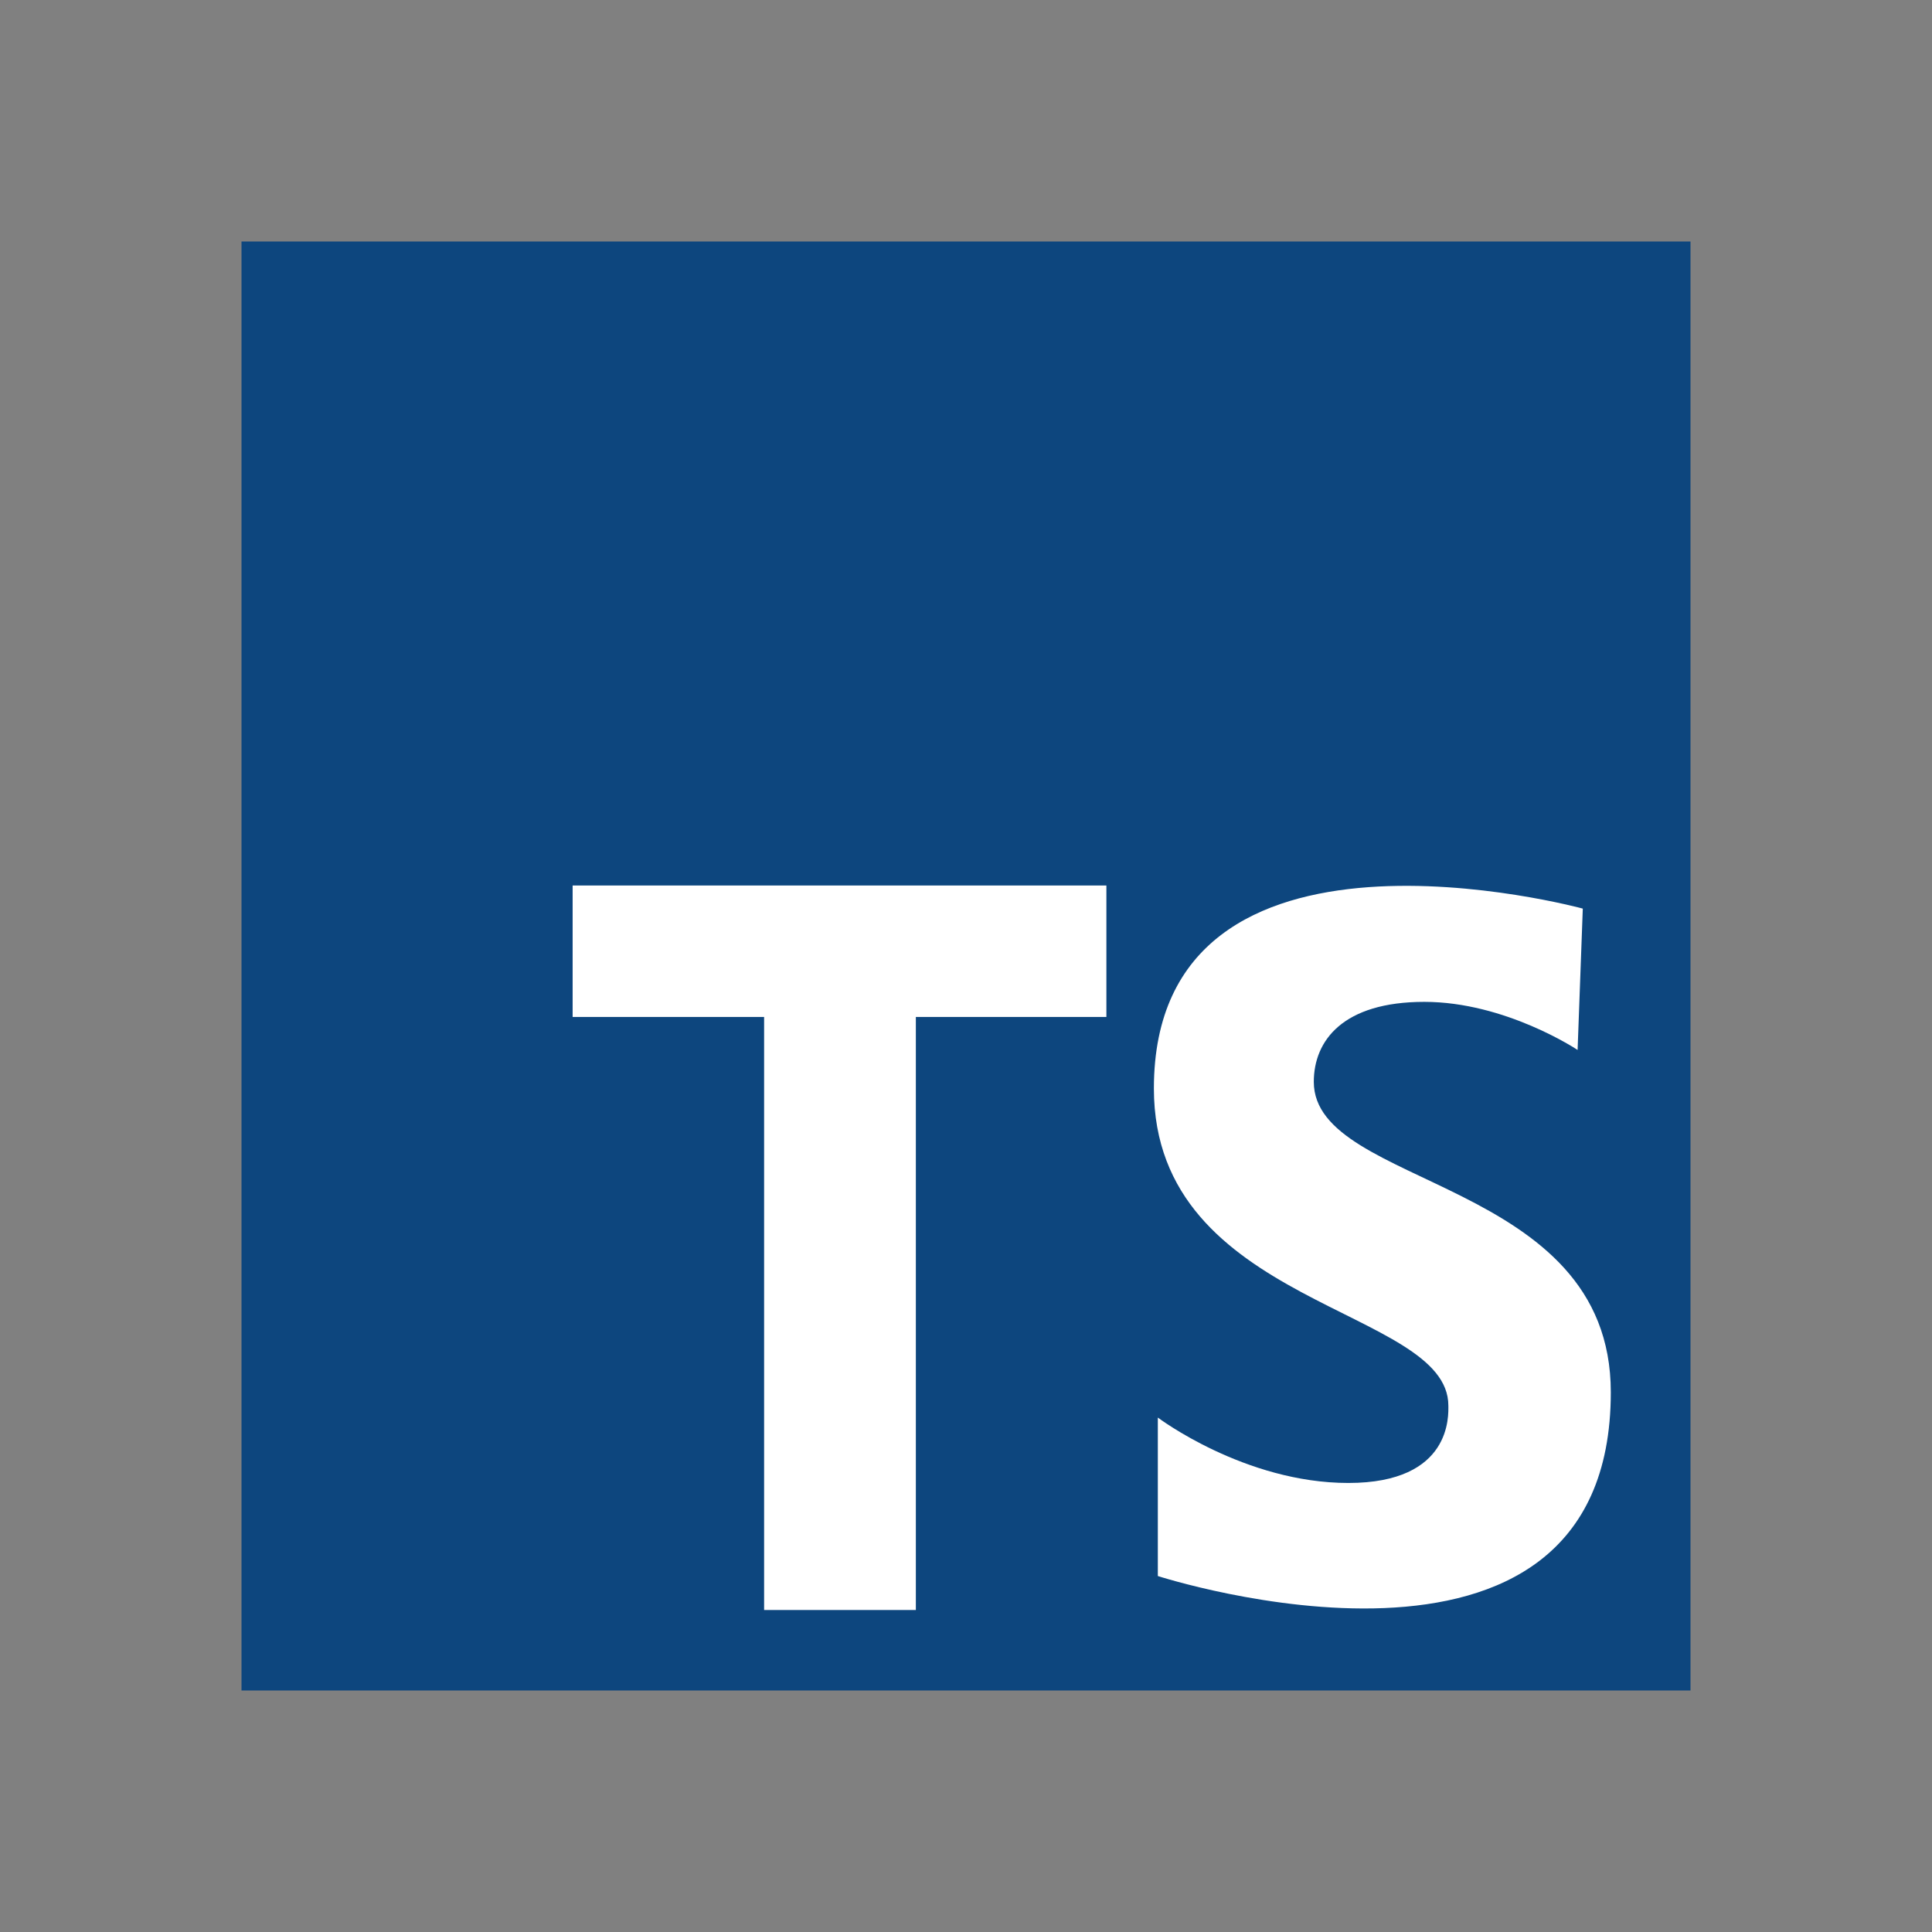 <?xml version="1.0" encoding="UTF-8"?>
<svg xmlns="http://www.w3.org/2000/svg" xmlns:xlink="http://www.w3.org/1999/xlink" viewBox="0 0 48 48" width="48px" height="48px">
<rect x="0" y="0" width="48" height="48" fill="#808080" stroke="none"/>
<g id="surface1089836">
<path style=" stroke:none;fill-rule:nonzero;fill:rgb(5.098%,27.451%,49.412%);fill-opacity:1;" d="M 6 6 L 42 6 L 42 42 L 6 42 Z M 6 6 "/>
<path style=" stroke:none;fill-rule:nonzero;fill:rgb(100%,100%,100%);fill-opacity:1;" d="M 27.488 22 L 14.227 22 L 14.227 25.266 L 18.984 25.266 L 18.984 40 L 22.754 40 L 22.754 25.266 L 27.488 25.266 Z M 27.488 22 "/>
<path style=" stroke:none;fill-rule:nonzero;fill:rgb(100%,100%,100%);fill-opacity:1;" d="M 39.195 26.086 C 39.195 26.086 37.406 24.891 35.387 24.891 C 33.367 24.891 32.641 25.852 32.641 26.879 C 32.641 29.527 40.02 29.262 40.02 34.59 C 40.02 42.801 28.766 39.156 28.766 39.156 L 28.766 35.219 C 28.766 35.219 30.918 36.844 33.5 36.844 C 36.082 36.844 35.984 35.152 35.984 34.922 C 35.984 32.473 28.668 32.473 28.668 27.043 C 28.668 19.664 39.324 22.574 39.324 22.574 Z M 39.195 26.086 "/>
</g>
</svg>
